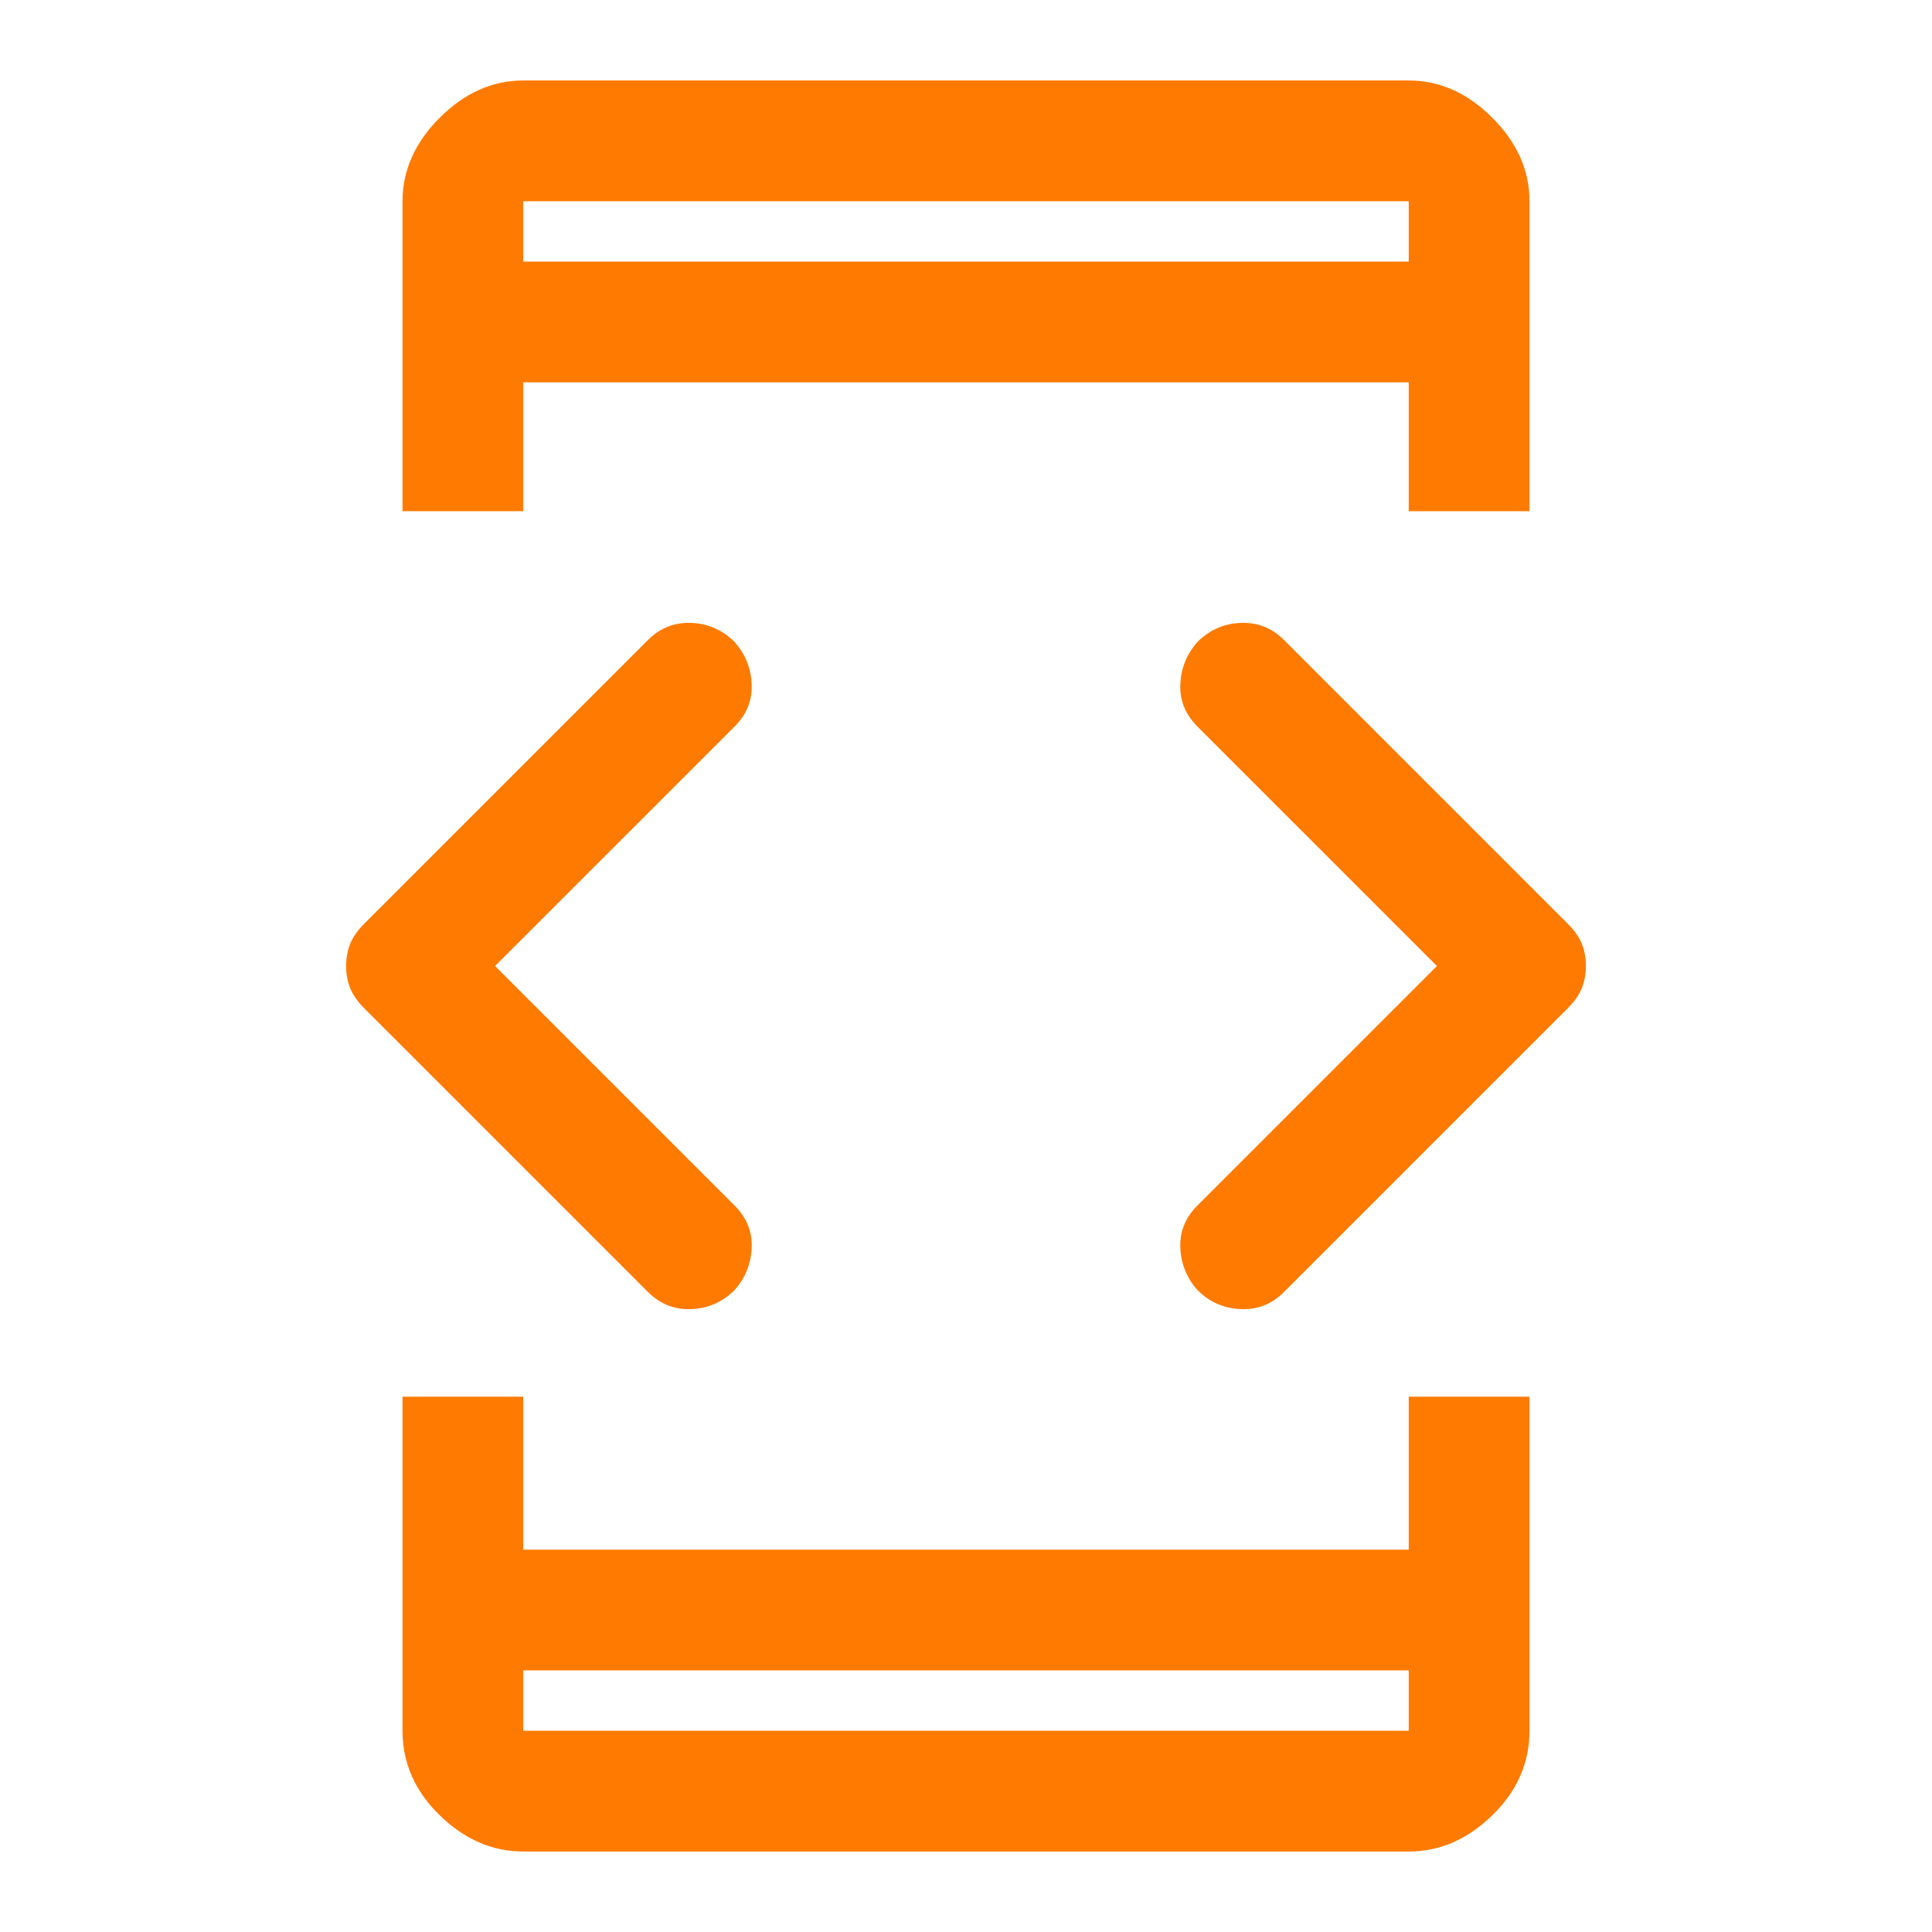 <svg width="32" height="32" viewBox="0 0 32 32" fill="none" xmlns="http://www.w3.org/2000/svg">
<path d="M8.667 27.667V28.667H23.333V27.667H8.667ZM8.667 4.333H23.333V3.333H8.667V4.333ZM6.667 8.467V3.333C6.667 2.822 6.872 2.361 7.283 1.95C7.695 1.539 8.156 1.333 8.667 1.333H23.333C23.845 1.333 24.306 1.539 24.717 1.95C25.128 2.361 25.333 2.822 25.333 3.333V8.467H23.333V6.333H8.667V8.467H6.667ZM8.667 30.667C8.156 30.667 7.695 30.467 7.283 30.067C6.872 29.667 6.667 29.2 6.667 28.667V23.134H8.667V25.667H23.333V23.134H25.333V28.667C25.333 29.2 25.128 29.667 24.717 30.067C24.306 30.467 23.845 30.667 23.333 30.667H8.667ZM19.833 21.367C19.656 21.167 19.561 20.933 19.55 20.667C19.539 20.4 19.633 20.167 19.833 19.967L23.8 16L19.833 12.034C19.633 11.834 19.539 11.6 19.55 11.334C19.561 11.067 19.656 10.834 19.833 10.633C20.033 10.434 20.272 10.328 20.55 10.317C20.828 10.306 21.067 10.4 21.267 10.6L25.967 15.3C26.078 15.411 26.156 15.522 26.2 15.633C26.244 15.745 26.267 15.867 26.267 16C26.267 16.134 26.244 16.256 26.2 16.367C26.156 16.478 26.078 16.589 25.967 16.7L21.267 21.4C21.067 21.6 20.828 21.695 20.55 21.683C20.272 21.672 20.033 21.567 19.833 21.367ZM10.733 21.4L6.033 16.7C5.922 16.589 5.845 16.478 5.8 16.367C5.756 16.256 5.733 16.134 5.733 16C5.733 15.867 5.756 15.745 5.8 15.633C5.845 15.522 5.922 15.411 6.033 15.3L10.733 10.6C10.933 10.4 11.172 10.306 11.45 10.317C11.728 10.328 11.967 10.434 12.167 10.633C12.345 10.834 12.439 11.067 12.45 11.334C12.461 11.6 12.367 11.834 12.167 12.034L8.2 16L12.167 19.967C12.367 20.167 12.461 20.4 12.45 20.667C12.439 20.933 12.345 21.167 12.167 21.367C11.967 21.567 11.728 21.672 11.45 21.683C11.172 21.695 10.933 21.6 10.733 21.4ZM8.667 28.667V27.667V28.667ZM8.667 3.333V4.333V3.333Z" fill="#FF7A00"/>
</svg>
